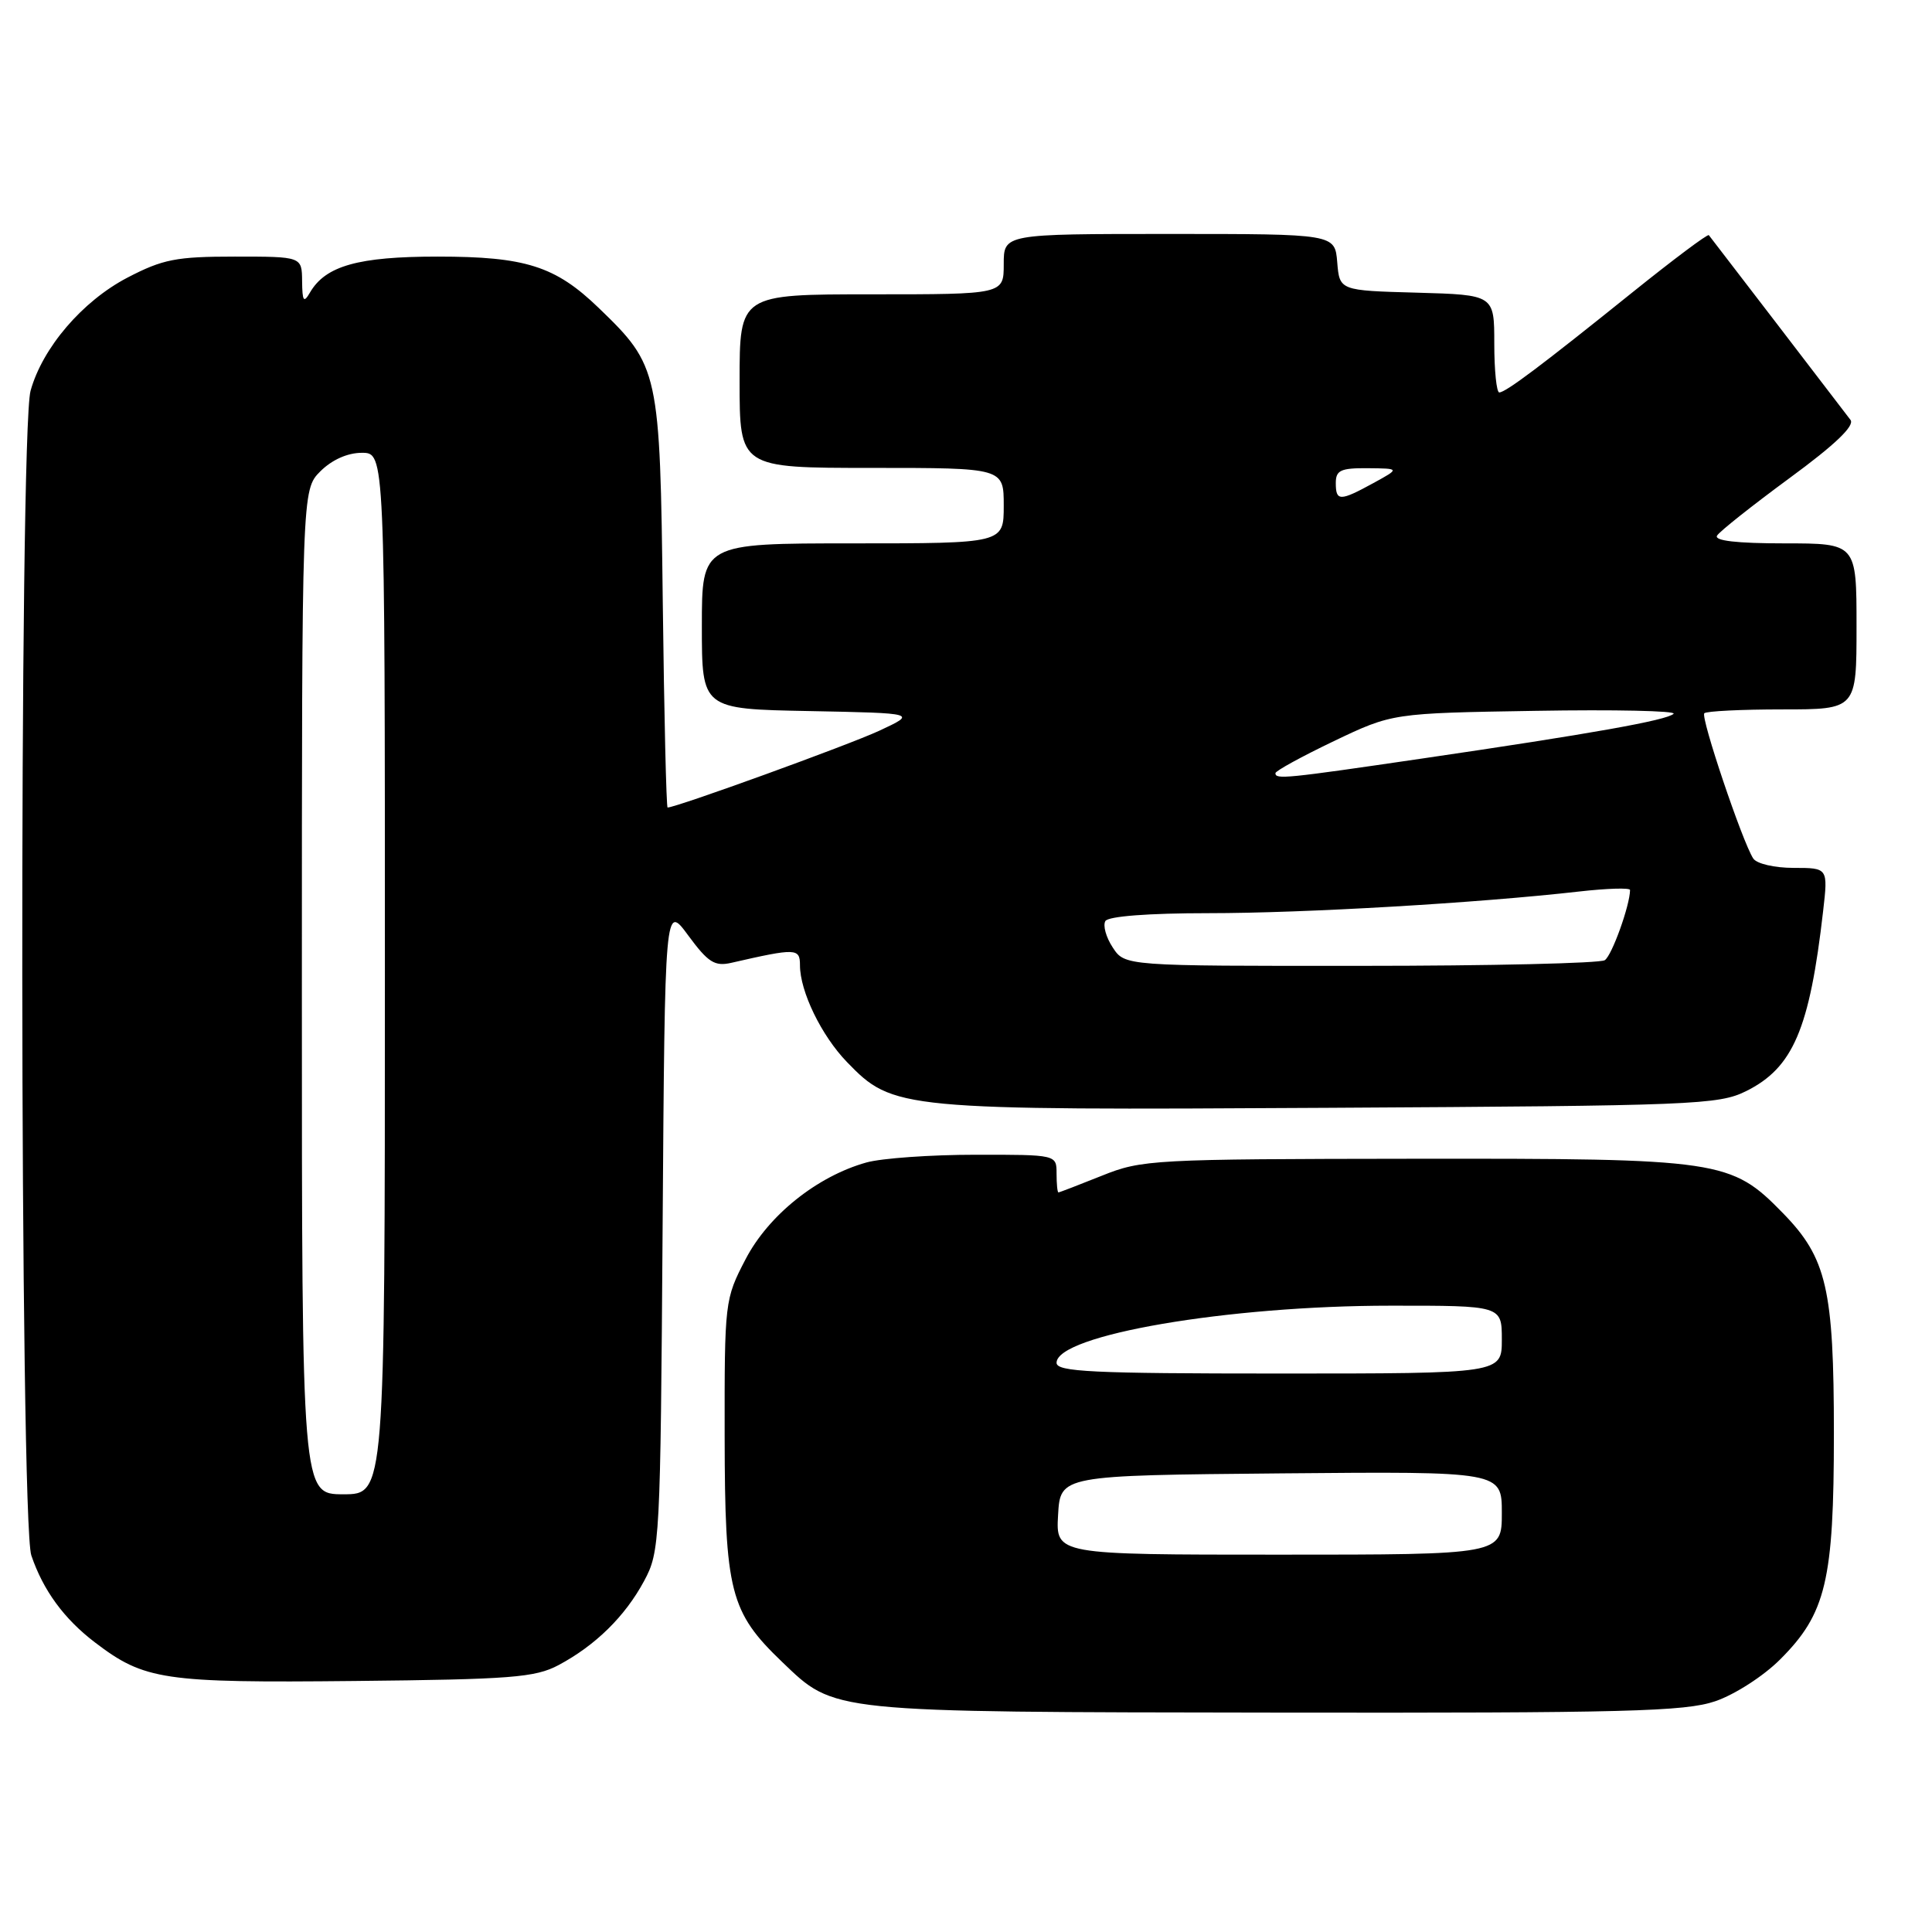 <?xml version="1.0" encoding="UTF-8" standalone="no"?>
<!DOCTYPE svg PUBLIC "-//W3C//DTD SVG 1.1//EN" "http://www.w3.org/Graphics/SVG/1.1/DTD/svg11.dtd" >
<svg xmlns="http://www.w3.org/2000/svg" xmlns:xlink="http://www.w3.org/1999/xlink" version="1.1" viewBox="0 0 256 256">
 <g >
 <path fill="currentColor"
d=" M 227.29 225.42 C 229.86 224.54 233.69 222.08 235.88 219.88 C 241.96 213.81 243.00 209.43 243.00 189.95 C 243.00 170.80 242.05 166.69 236.26 160.76 C 229.37 153.69 228.03 153.50 187.50 153.54 C 152.73 153.58 151.31 153.65 146.00 155.79 C 142.97 157.00 140.39 158.00 140.25 158.00 C 140.11 158.00 140.00 156.88 140.00 155.50 C 140.00 153.00 140.00 153.00 129.25 153.01 C 123.34 153.01 116.85 153.47 114.82 154.03 C 108.29 155.85 101.82 161.02 98.79 166.86 C 96.03 172.16 96.00 172.45 96.02 190.36 C 96.05 210.94 96.72 213.59 103.64 220.22 C 110.68 226.96 109.57 226.85 169.07 226.93 C 215.43 226.99 223.27 226.79 227.29 225.42 Z  M 74.00 220.64 C 78.90 218.03 82.82 214.18 85.34 209.50 C 87.44 205.61 87.51 204.35 87.80 162.62 C 88.10 119.74 88.10 119.74 91.20 123.96 C 93.83 127.53 94.70 128.08 96.90 127.58 C 105.50 125.61 106.00 125.63 106.00 127.90 C 106.00 131.37 108.85 137.24 112.23 140.73 C 118.34 147.04 119.13 147.12 176.14 146.79 C 224.44 146.52 227.73 146.39 231.37 144.58 C 237.59 141.49 239.78 136.37 241.57 120.75 C 242.23 115.00 242.23 115.00 237.67 115.00 C 235.13 115.00 232.76 114.45 232.31 113.75 C 230.86 111.51 225.31 95.02 225.83 94.51 C 226.11 94.23 230.76 94.00 236.17 94.00 C 246.00 94.00 246.00 94.00 246.00 83.00 C 246.00 72.00 246.00 72.00 236.44 72.00 C 230.13 72.00 227.10 71.65 227.52 70.97 C 227.87 70.40 232.19 66.98 237.11 63.36 C 243.14 58.94 245.79 56.41 245.20 55.64 C 243.70 53.66 226.72 31.52 226.43 31.16 C 226.28 30.97 221.73 34.38 216.33 38.72 C 204.26 48.43 199.51 52.00 198.66 52.00 C 198.30 52.00 198.00 49.09 198.00 45.53 C 198.00 39.07 198.00 39.07 187.75 38.78 C 177.50 38.50 177.50 38.50 177.19 34.75 C 176.88 31.00 176.88 31.00 154.94 31.00 C 133.00 31.00 133.00 31.00 133.00 35.00 C 133.00 39.00 133.00 39.00 115.50 39.00 C 98.00 39.00 98.00 39.00 98.00 50.50 C 98.00 62.00 98.00 62.00 115.50 62.00 C 133.00 62.00 133.00 62.00 133.00 67.00 C 133.00 72.00 133.00 72.00 113.00 72.00 C 93.00 72.00 93.00 72.00 93.00 82.97 C 93.00 93.95 93.00 93.95 107.25 94.22 C 121.50 94.50 121.50 94.50 116.50 96.83 C 112.43 98.72 89.61 107.00 88.46 107.00 C 88.29 107.00 88.00 94.74 87.82 79.75 C 87.46 49.12 87.33 48.51 79.33 40.80 C 73.59 35.26 69.64 34.00 57.98 34.00 C 47.48 34.00 43.14 35.22 41.08 38.75 C 40.24 40.20 40.06 39.94 40.03 37.25 C 40.00 34.00 40.00 34.00 31.11 34.00 C 23.33 34.00 21.57 34.35 16.88 36.79 C 10.91 39.91 5.63 46.08 4.05 51.78 C 2.52 57.26 2.62 201.59 4.15 206.10 C 5.72 210.73 8.48 214.50 12.57 217.62 C 19.14 222.63 21.62 223.00 47.00 222.74 C 67.72 222.53 70.91 222.28 74.00 220.64 Z  M 140.20 200.75 C 140.50 195.50 140.50 195.50 169.75 195.23 C 199.00 194.97 199.00 194.97 199.00 200.48 C 199.00 206.00 199.00 206.00 169.45 206.00 C 139.90 206.00 139.90 206.00 140.20 200.75 Z  M 140.00 180.58 C 140.00 176.90 162.69 173.01 184.25 173.01 C 199.00 173.00 199.00 173.00 199.00 177.50 C 199.00 182.00 199.00 182.00 169.50 182.00 C 144.69 182.00 140.00 181.77 140.00 180.58 Z  M 40.00 131.45 C 40.00 64.91 40.00 64.91 42.45 62.45 C 43.99 60.92 46.05 60.00 47.95 60.00 C 51.00 60.00 51.00 60.00 51.00 129.00 C 51.00 198.00 51.00 198.00 45.50 198.00 C 40.00 198.00 40.00 198.00 40.00 131.45 Z  M 147.44 125.54 C 146.55 124.19 146.12 122.62 146.47 122.04 C 146.87 121.41 152.17 121.00 160.12 121.00 C 172.84 121.00 195.79 119.66 209.25 118.13 C 212.96 117.71 216.00 117.62 215.99 117.93 C 215.97 119.98 213.58 126.63 212.64 127.23 C 212.01 127.64 197.45 127.98 180.27 127.98 C 149.05 128.00 149.05 128.00 147.44 125.54 Z  M 169.00 102.45 C 169.00 102.15 172.49 100.24 176.75 98.20 C 184.50 94.50 184.50 94.50 203.48 94.19 C 213.92 94.01 222.14 94.19 221.76 94.58 C 220.89 95.44 210.77 97.24 188.50 100.50 C 170.30 103.17 169.00 103.30 169.00 102.45 Z  M 177.00 64.00 C 177.00 62.31 177.65 62.01 181.25 62.04 C 185.50 62.08 185.50 62.08 182.00 64.00 C 177.54 66.44 177.00 66.44 177.00 64.00 Z "/>
</g>
</svg>